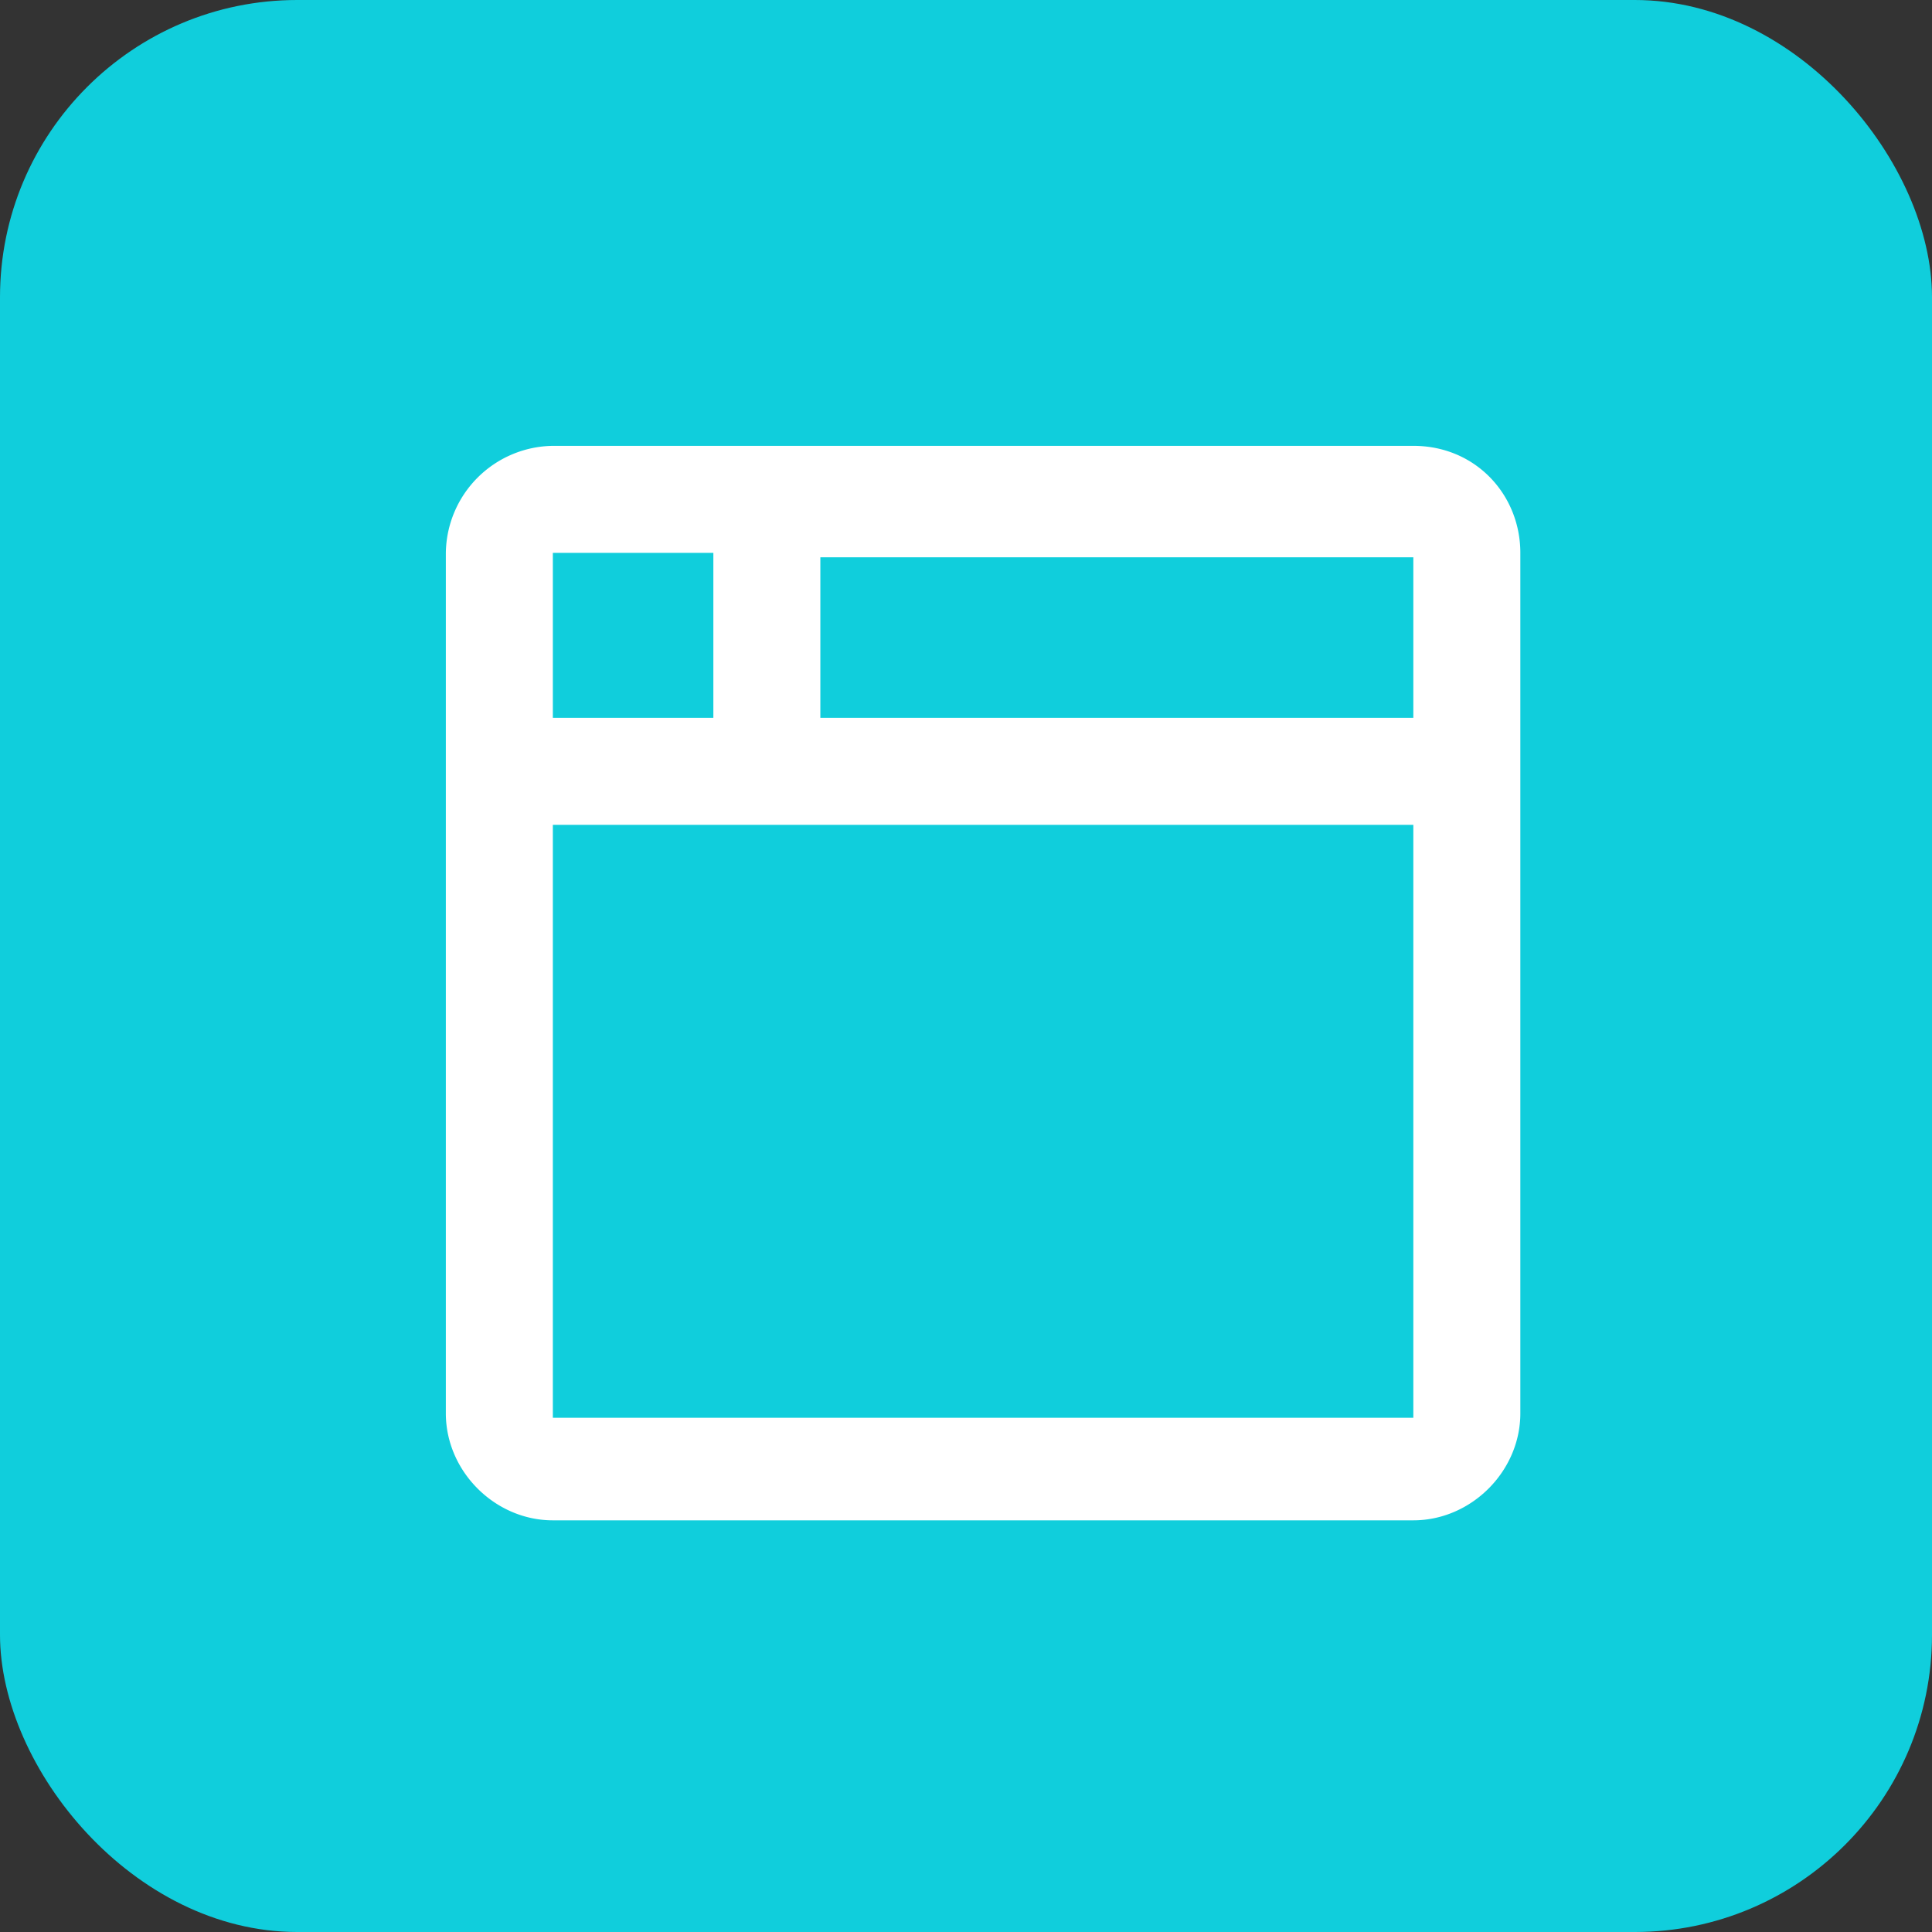 <svg xmlns="http://www.w3.org/2000/svg" width="13" height="13" viewBox="0 0 13 13">
    <rect x="0" y="0" width="13" height="13" fill="#333333" stroke="none"/>
    <g fill="none" fill-rule="evenodd">
        <rect width="13" height="13" fill="#10CEDC" rx="2"/>
        <path fill="#FFF" fill-rule="nonzero" d="M9.51 3H3.72a.73.73 0 0 0-.72.72v5.79c0 .39.33.72.72.72h5.79c.39 0 .72-.33.72-.72V3.72c0-.39-.3-.72-.72-.72zm-5.79.72H4.8v1.11H3.72V3.72zm5.79 5.82H3.72V5.55h5.79v3.99zm0-4.71H5.52V3.75h3.99v1.08z"/>
    </g>
</svg>
